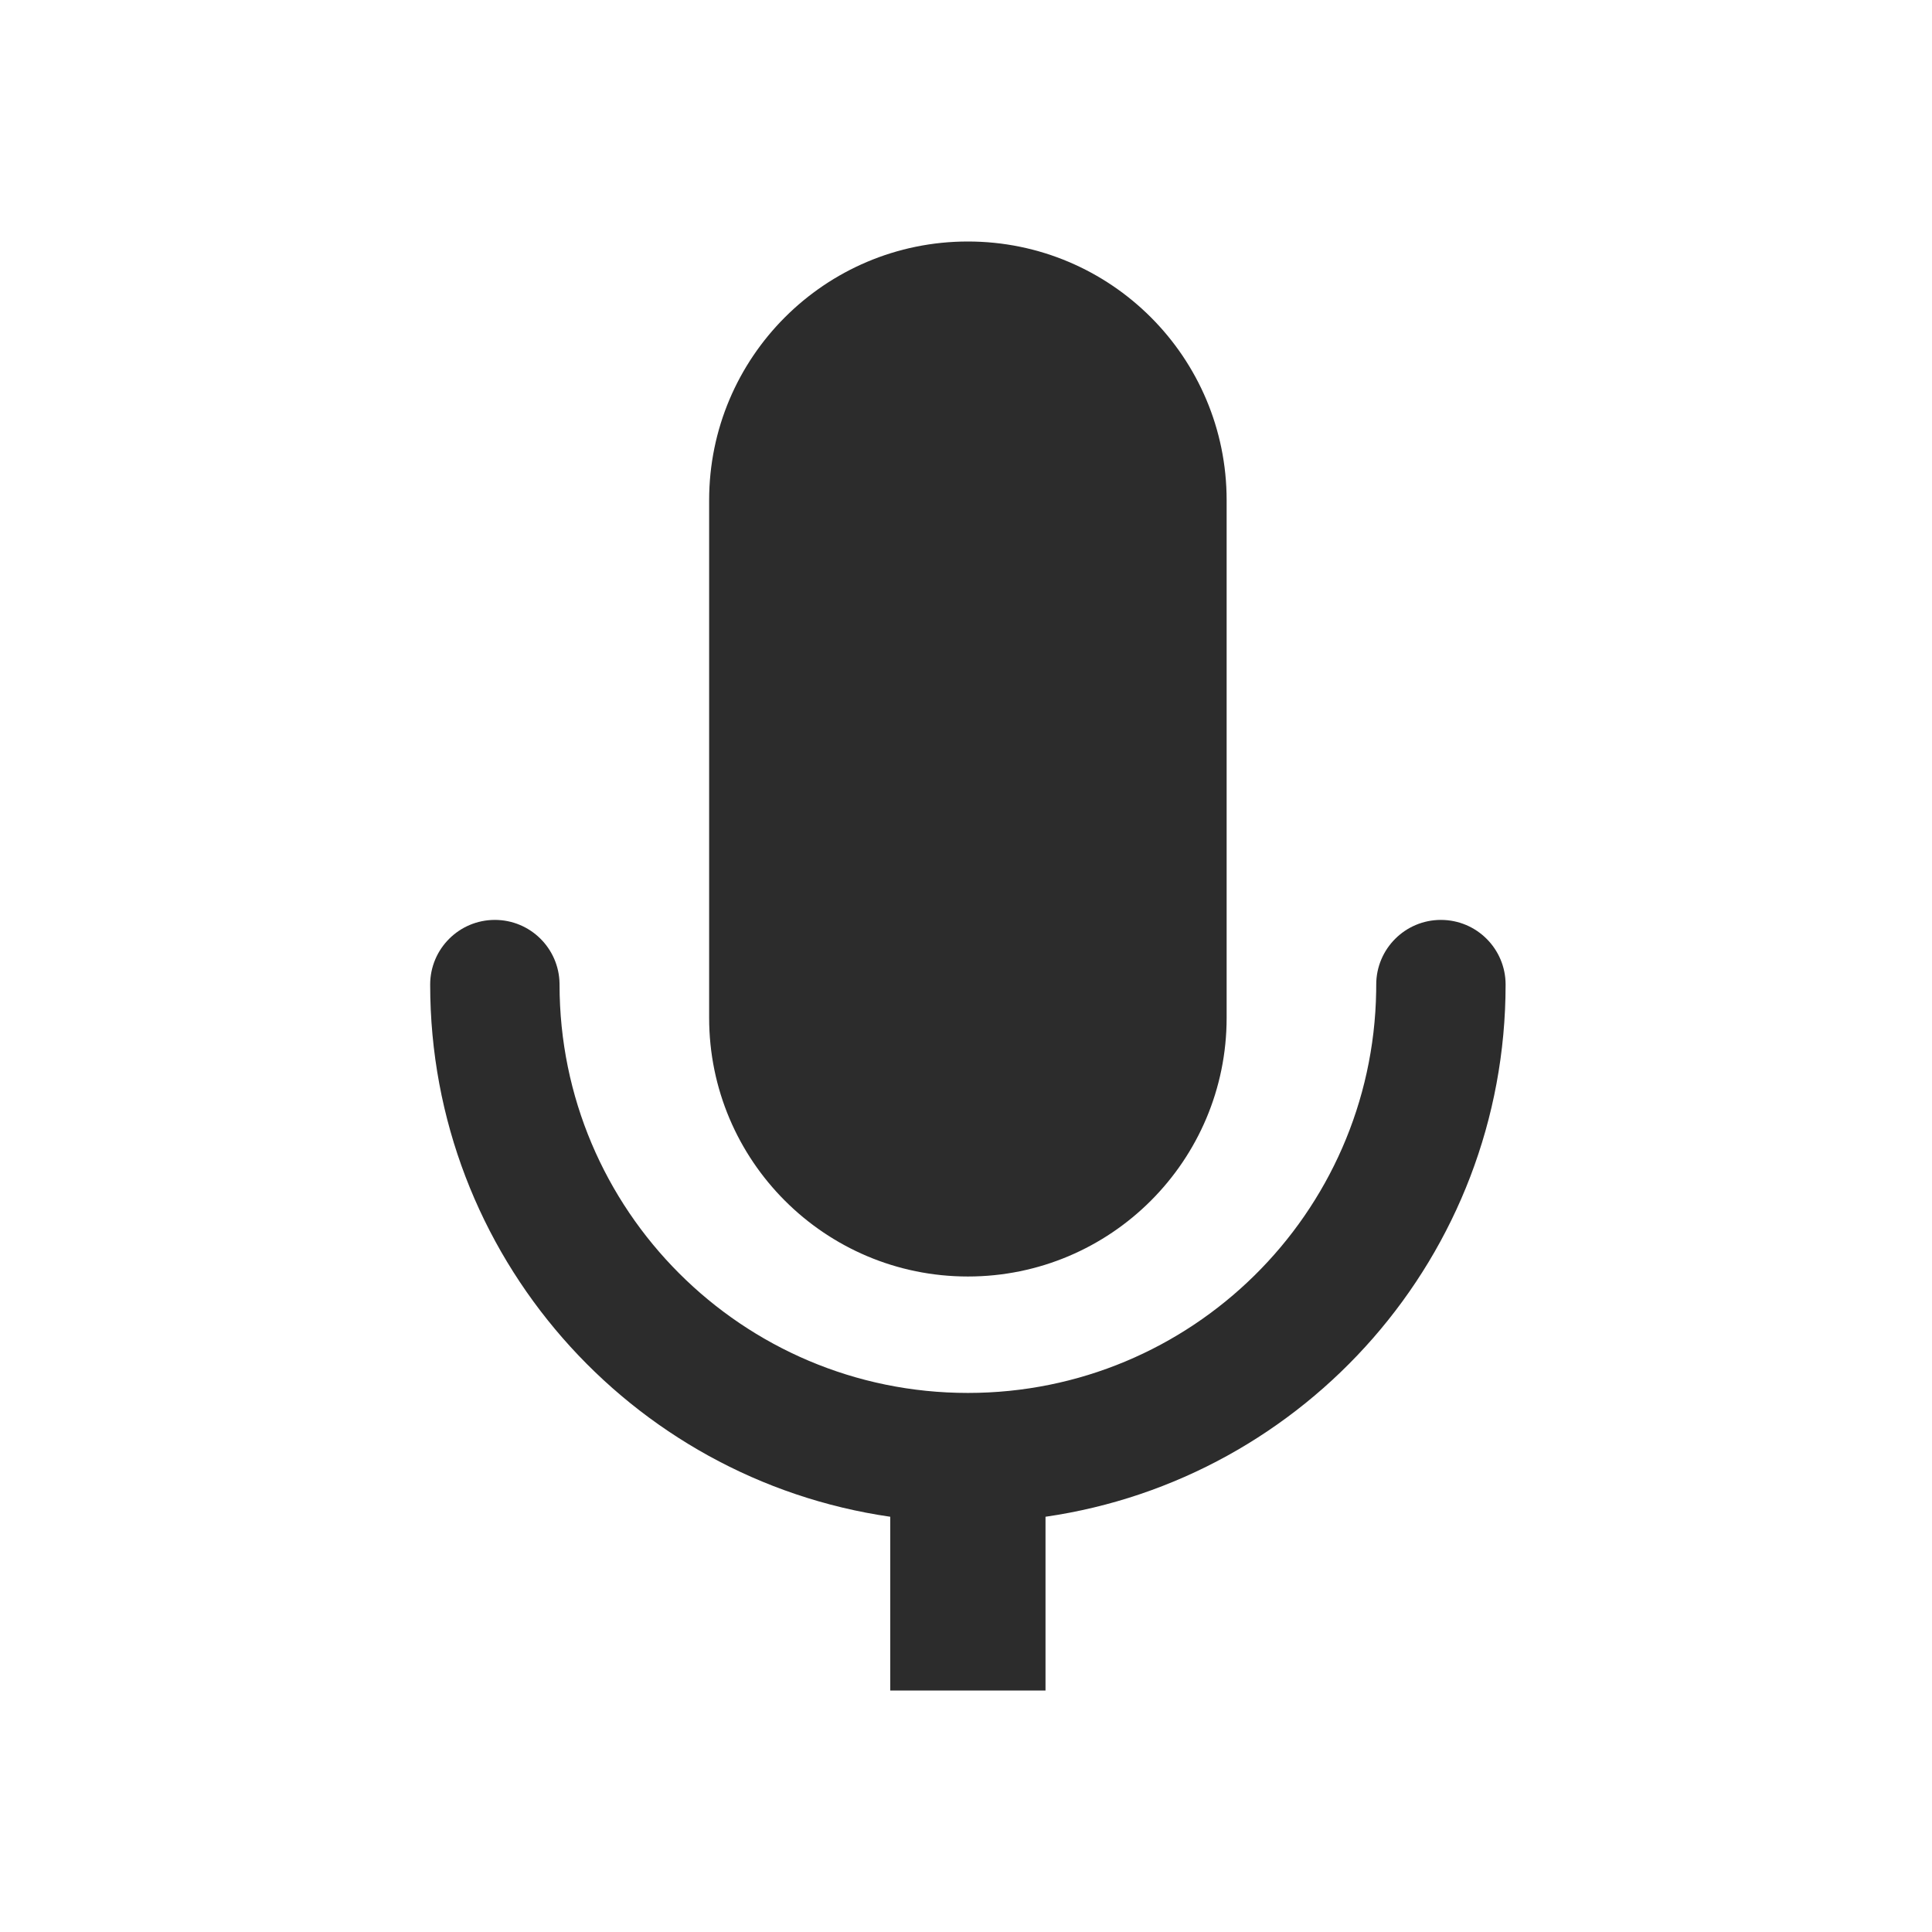 <svg t="1622272164772" class="icon" viewBox="0 0 1024 1024" version="1.1" xmlns="http://www.w3.org/2000/svg" p-id="1017" width="128" height="128"><path d="M763.714 487.571c18.936 0 34.286 15.35 34.286 34.286 0 143.429-105.95 262.112-243.856 282.052L554.143 896h-82.286l-0.001-92.09C333.951 783.968 228 665.285 228 521.856c0-18.935 15.35-34.286 34.286-34.286 18.746 0 33.978 15.045 34.28 33.72l0.005 0.566c0 119.53 96.899 216.429 216.429 216.429 118.335 0 214.488-94.97 216.4-212.85l0.029-3.579c0-18.935 15.35-34.286 34.285-34.286zM513 128c75.742 0 137.143 61.4 137.143 137.143v274.286c0 75.741-61.401 137.142-137.143 137.142-75.742 0-137.143-61.4-137.143-137.142V265.143C375.857 189.4 437.258 128 513 128z" fill="#2c2c2c" p-id="1018"></path></svg>